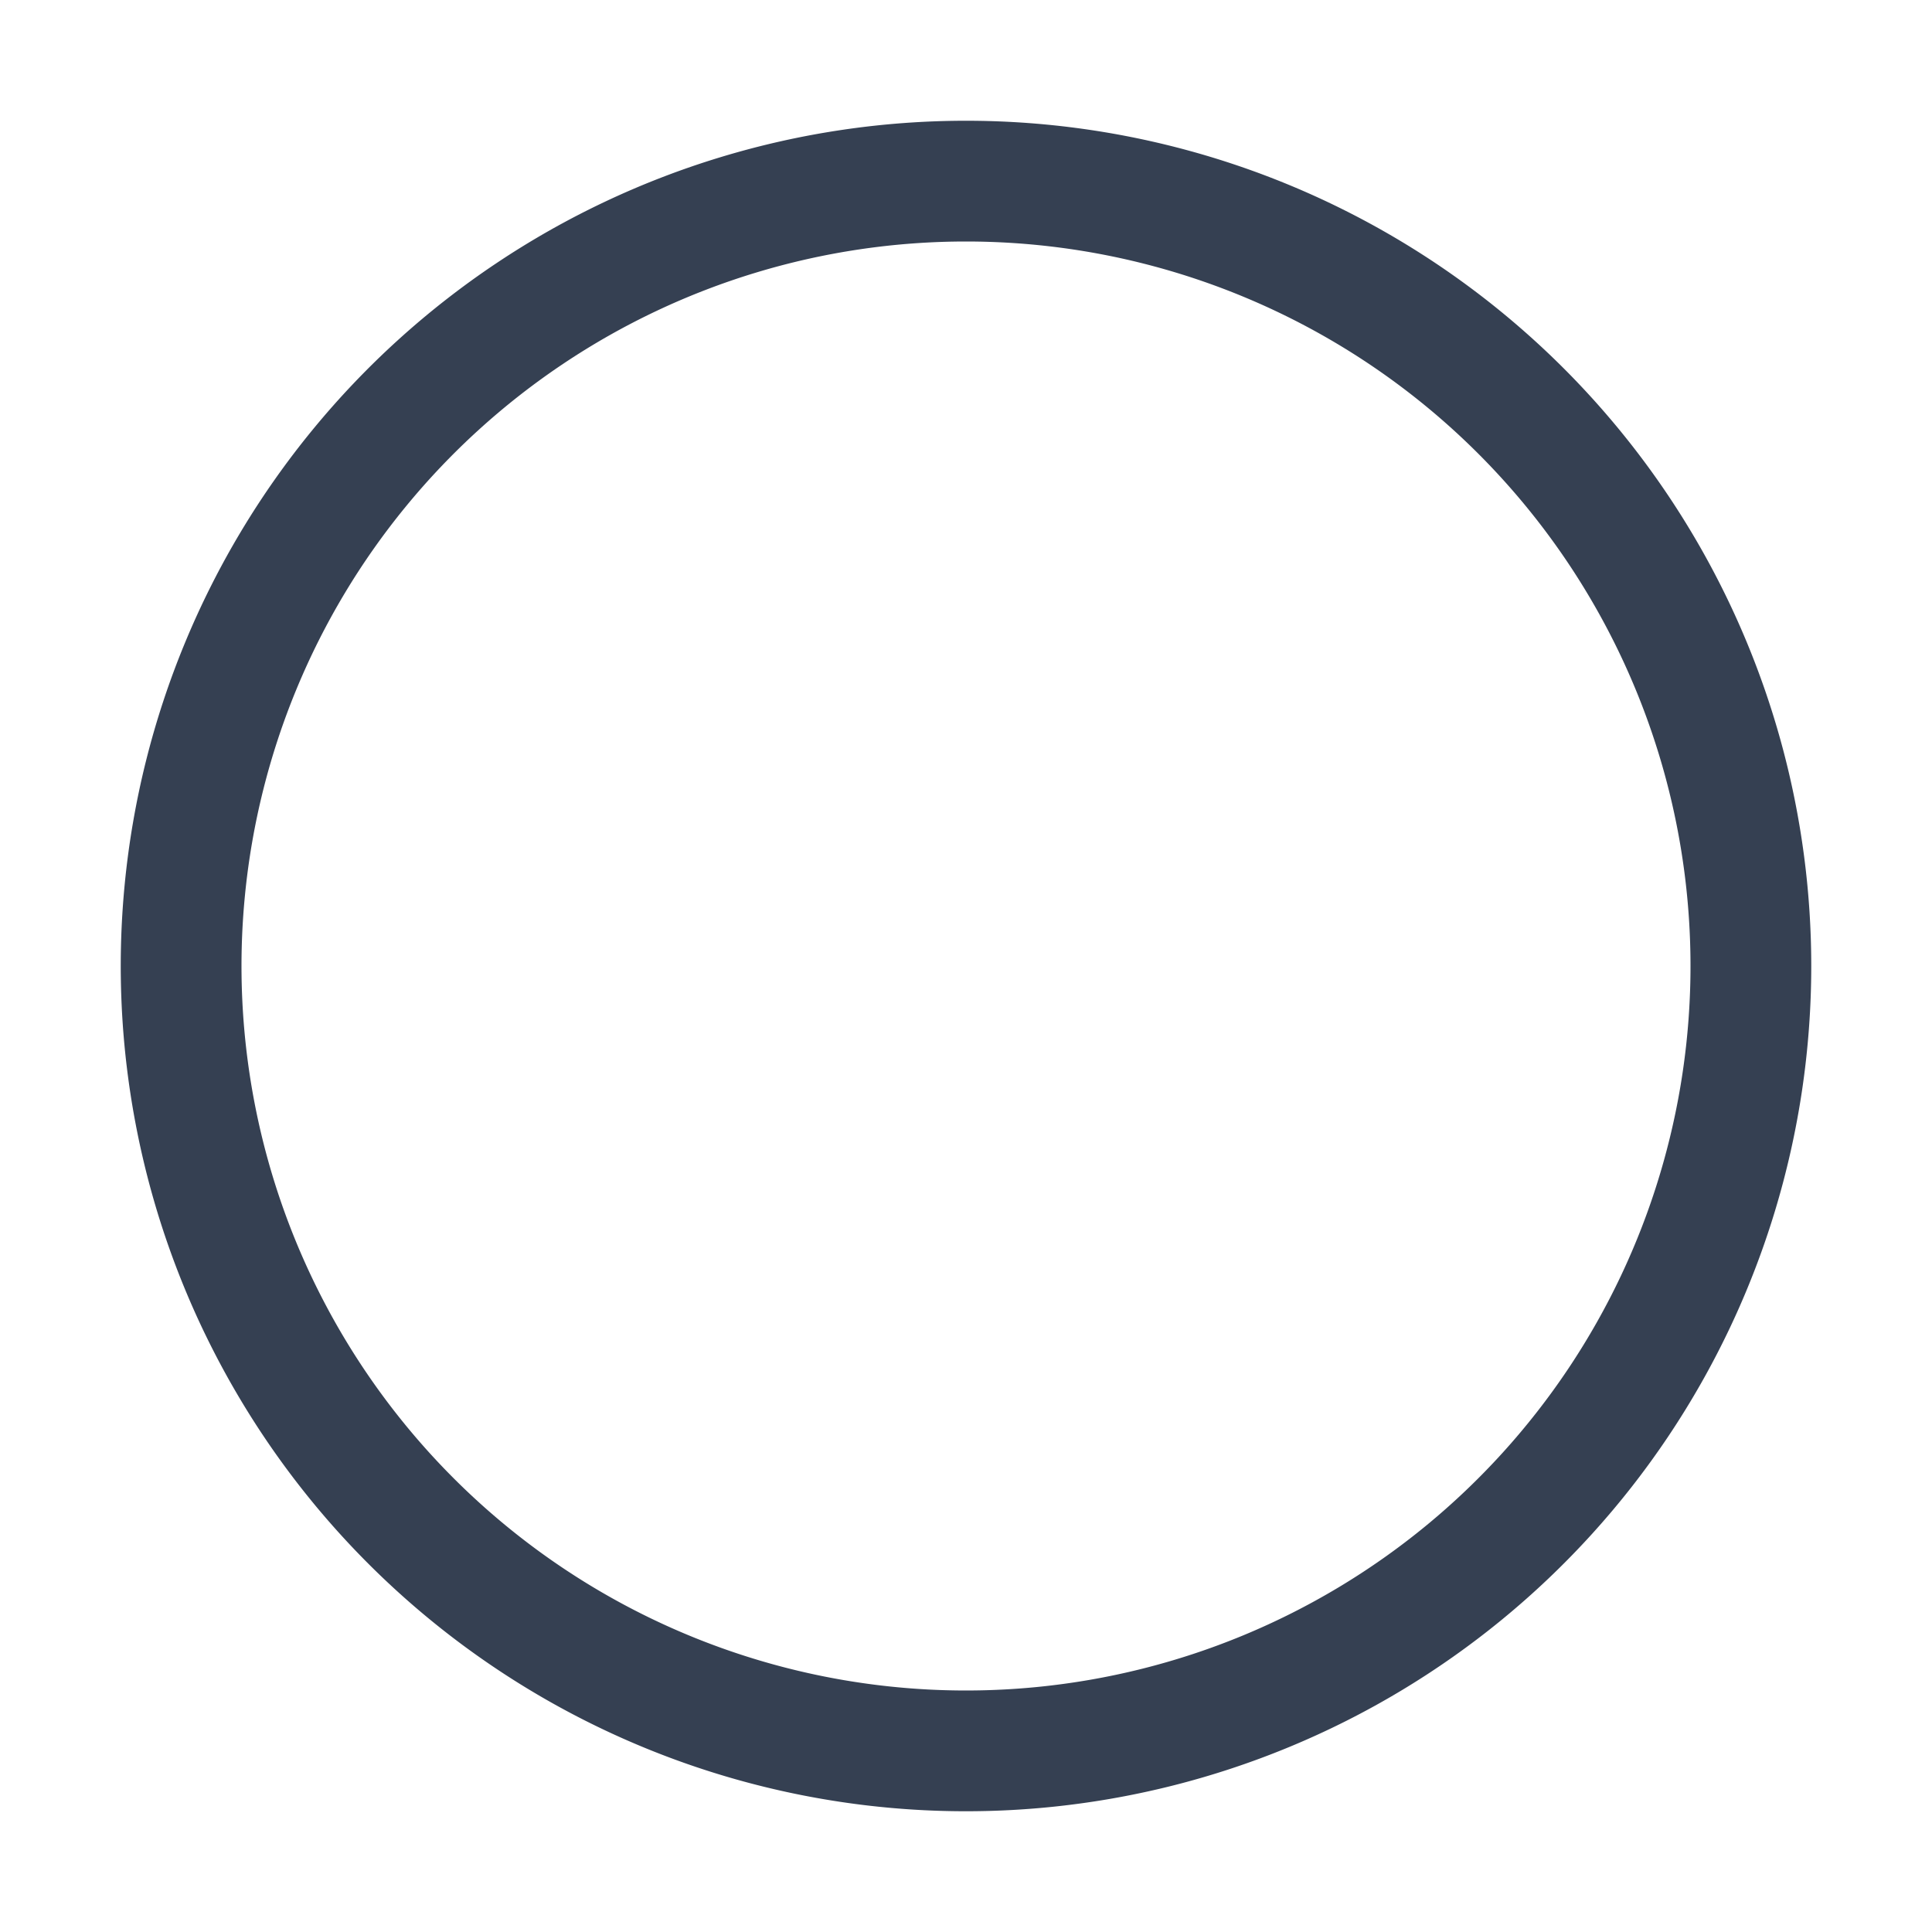 <svg xmlns="http://www.w3.org/2000/svg" width="32" height="32" viewBox="0 0 32 32"><defs><style>.a{fill:none;}.b{fill:#354052;fill-rule:evenodd;}</style></defs><title>radio_unselected</title><rect class="a" width="32" height="32"/><path class="b" d="M30,16A14,14,0,1,1,16,2,14,14,0,0,1,30,16ZM16,4A12,12,0,1,0,28,16,12,12,0,0,0,16,4Z"/></svg>